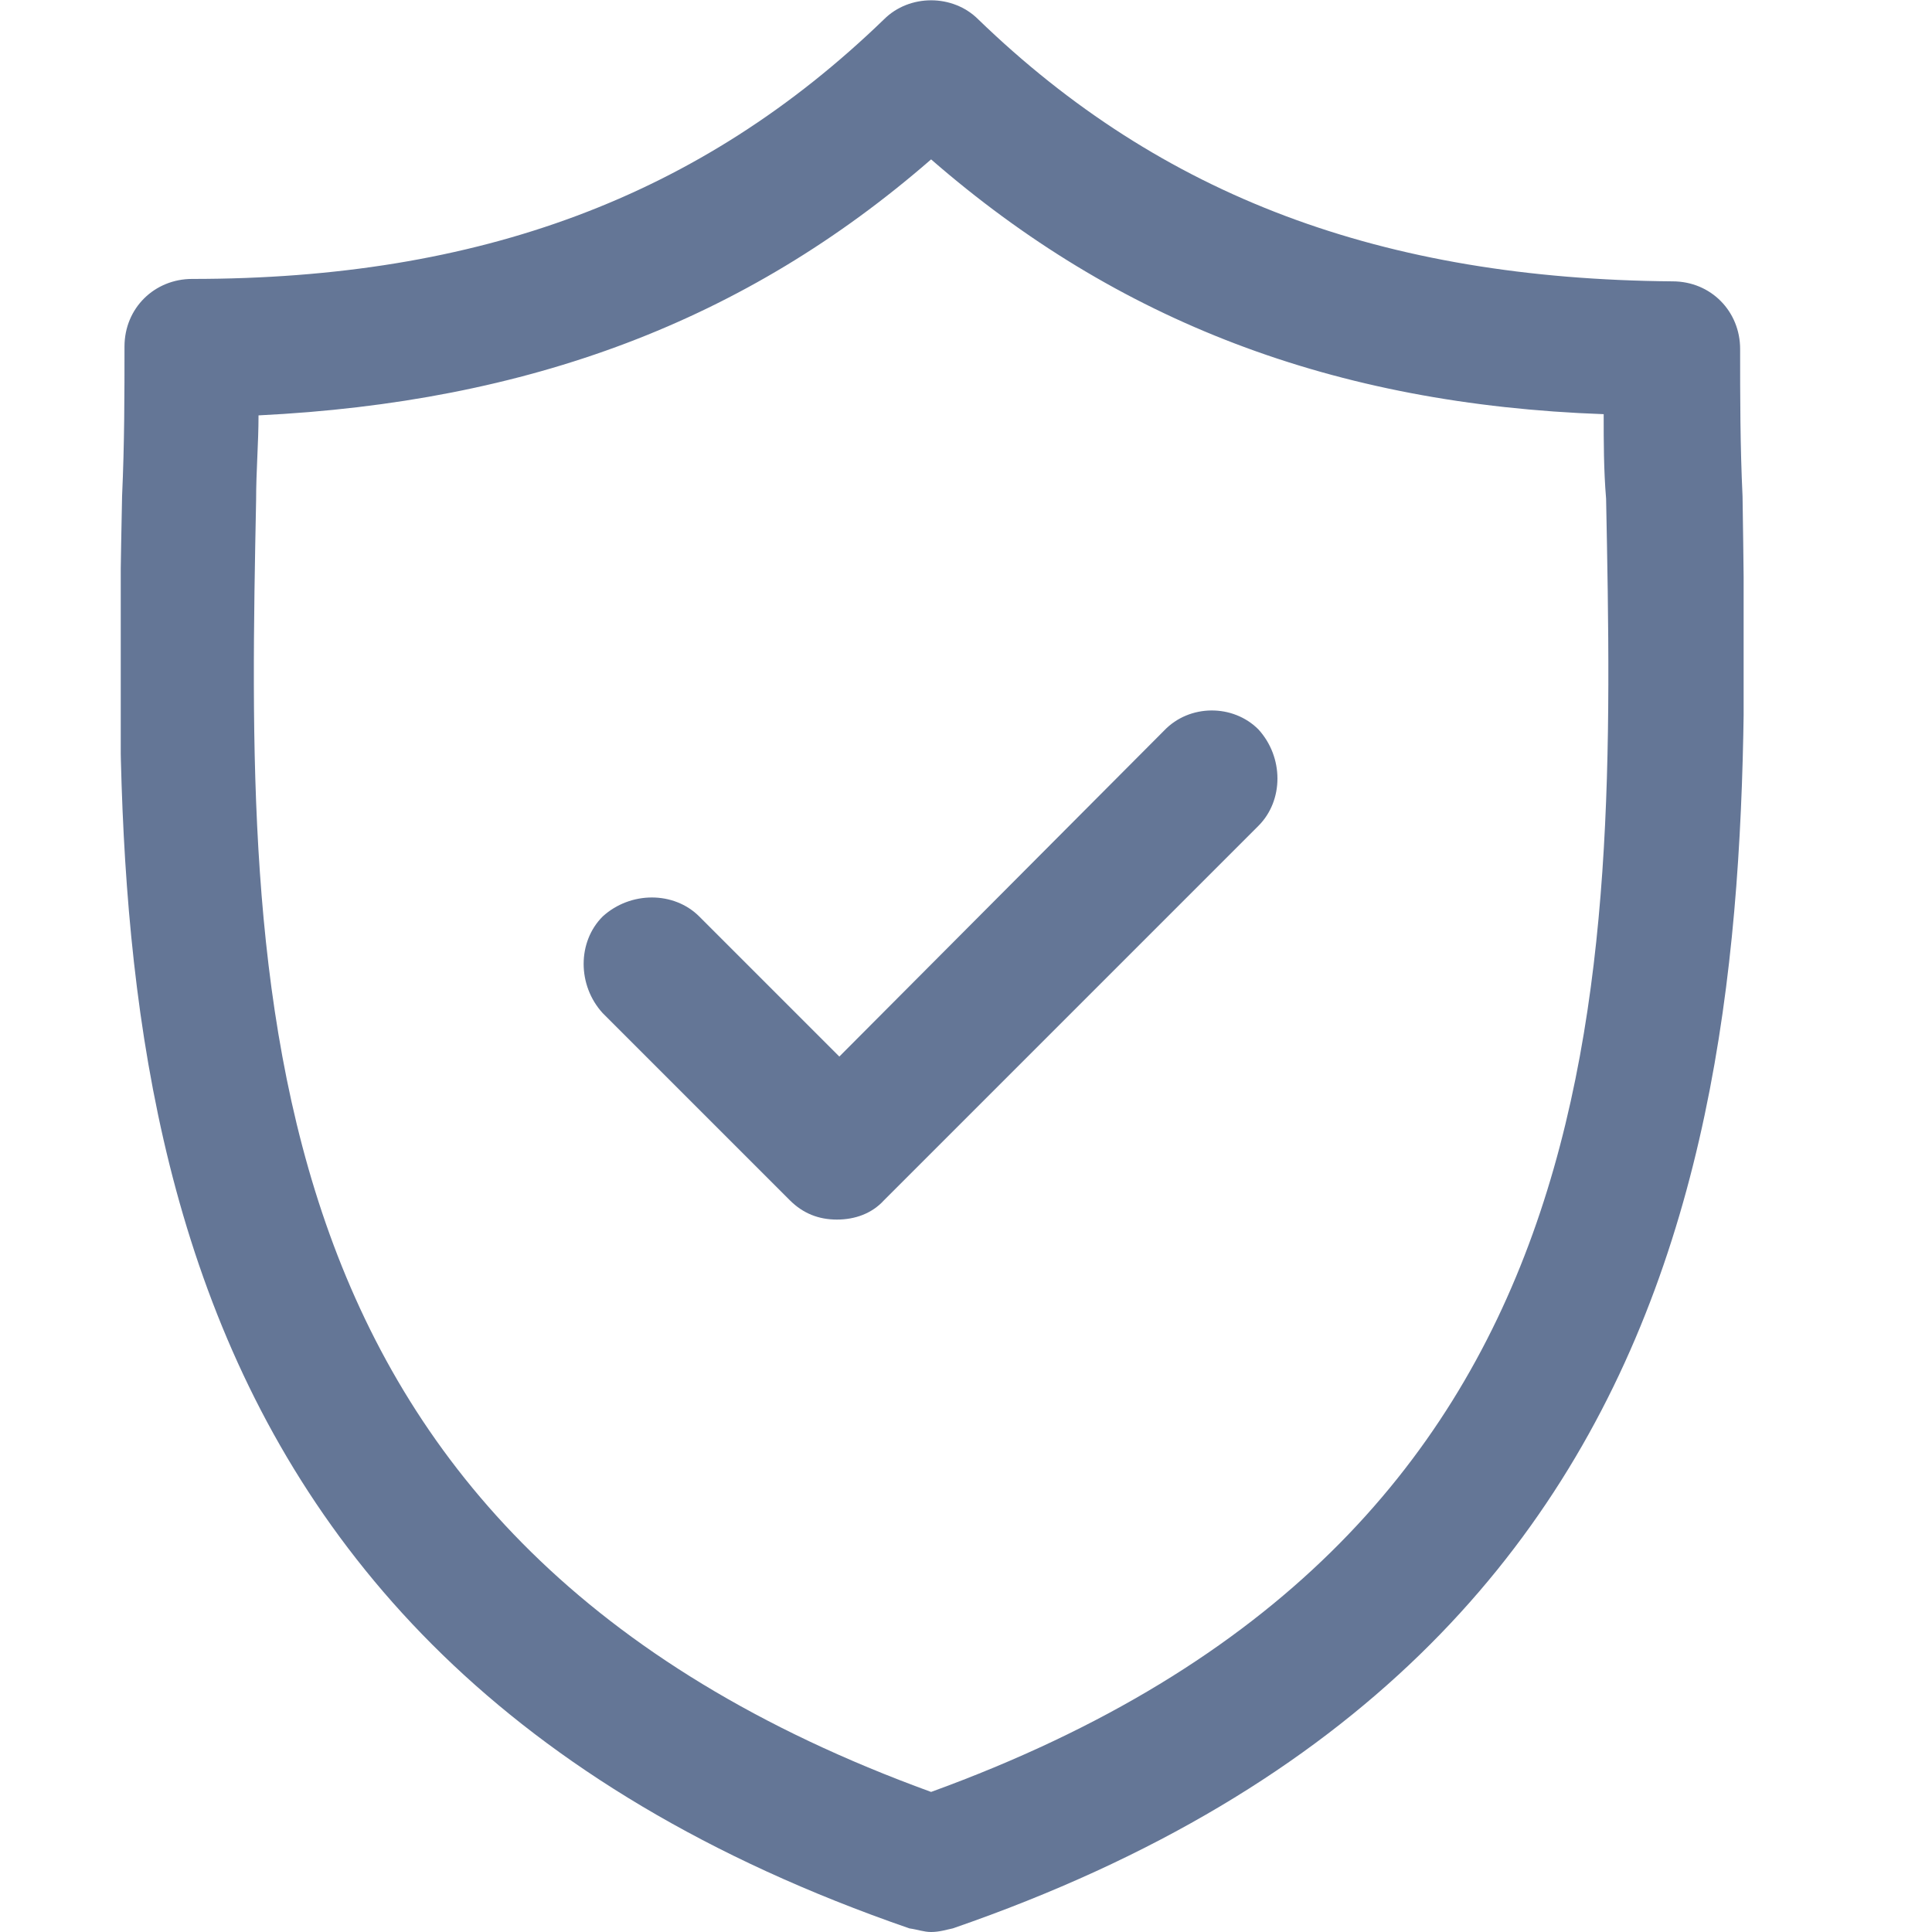 <svg width="16" height="16" viewBox="0 0 16 16" fill="none" xmlns="http://www.w3.org/2000/svg">
<g clip-path="url(#clip0)">
<path d="M14.431 4.11C14.411 3.69 14.411 3.28 14.411 2.89C14.411 2.58 14.171 2.33 13.851 2.33C11.451 2.31 9.621 1.63 8.101 0.16C7.891 -0.05 7.531 -0.05 7.321 0.16C5.801 1.63 3.971 2.31 1.591 2.31C1.281 2.31 1.031 2.55 1.031 2.87C1.031 3.26 1.031 3.67 1.011 4.11C0.931 8.14 0.811 13.65 7.531 15.97C7.601 15.98 7.651 16 7.711 16C7.781 16 7.841 15.98 7.891 15.97C14.611 13.65 14.491 8.14 14.431 4.11ZM7.711 14.84C1.961 12.75 2.041 8.18 2.121 4.14C2.121 3.9 2.141 3.67 2.141 3.44C4.381 3.33 6.171 2.66 7.711 1.32C9.251 2.66 11.041 3.35 13.281 3.43C13.281 3.66 13.281 3.89 13.301 4.13C13.381 8.18 13.461 12.75 7.711 14.84Z" fill="#647696"/>
<path d="M9.641 6.05L6.951 8.75L5.791 7.59C5.581 7.38 5.221 7.38 4.991 7.59C4.781 7.8 4.781 8.16 4.991 8.39L6.541 9.94C6.651 10.05 6.781 10.1 6.931 10.1C7.081 10.1 7.221 10.05 7.321 9.94L10.421 6.84C10.632 6.63 10.632 6.27 10.421 6.04C10.211 5.83 9.851 5.83 9.641 6.05Z" fill="#647696"/>
</g>
<defs>
<clipPath id="clip0">
<rect width="13.44" height="16" fill="white" transform="translate(1)"/>
</clipPath>
</defs>
</svg>
